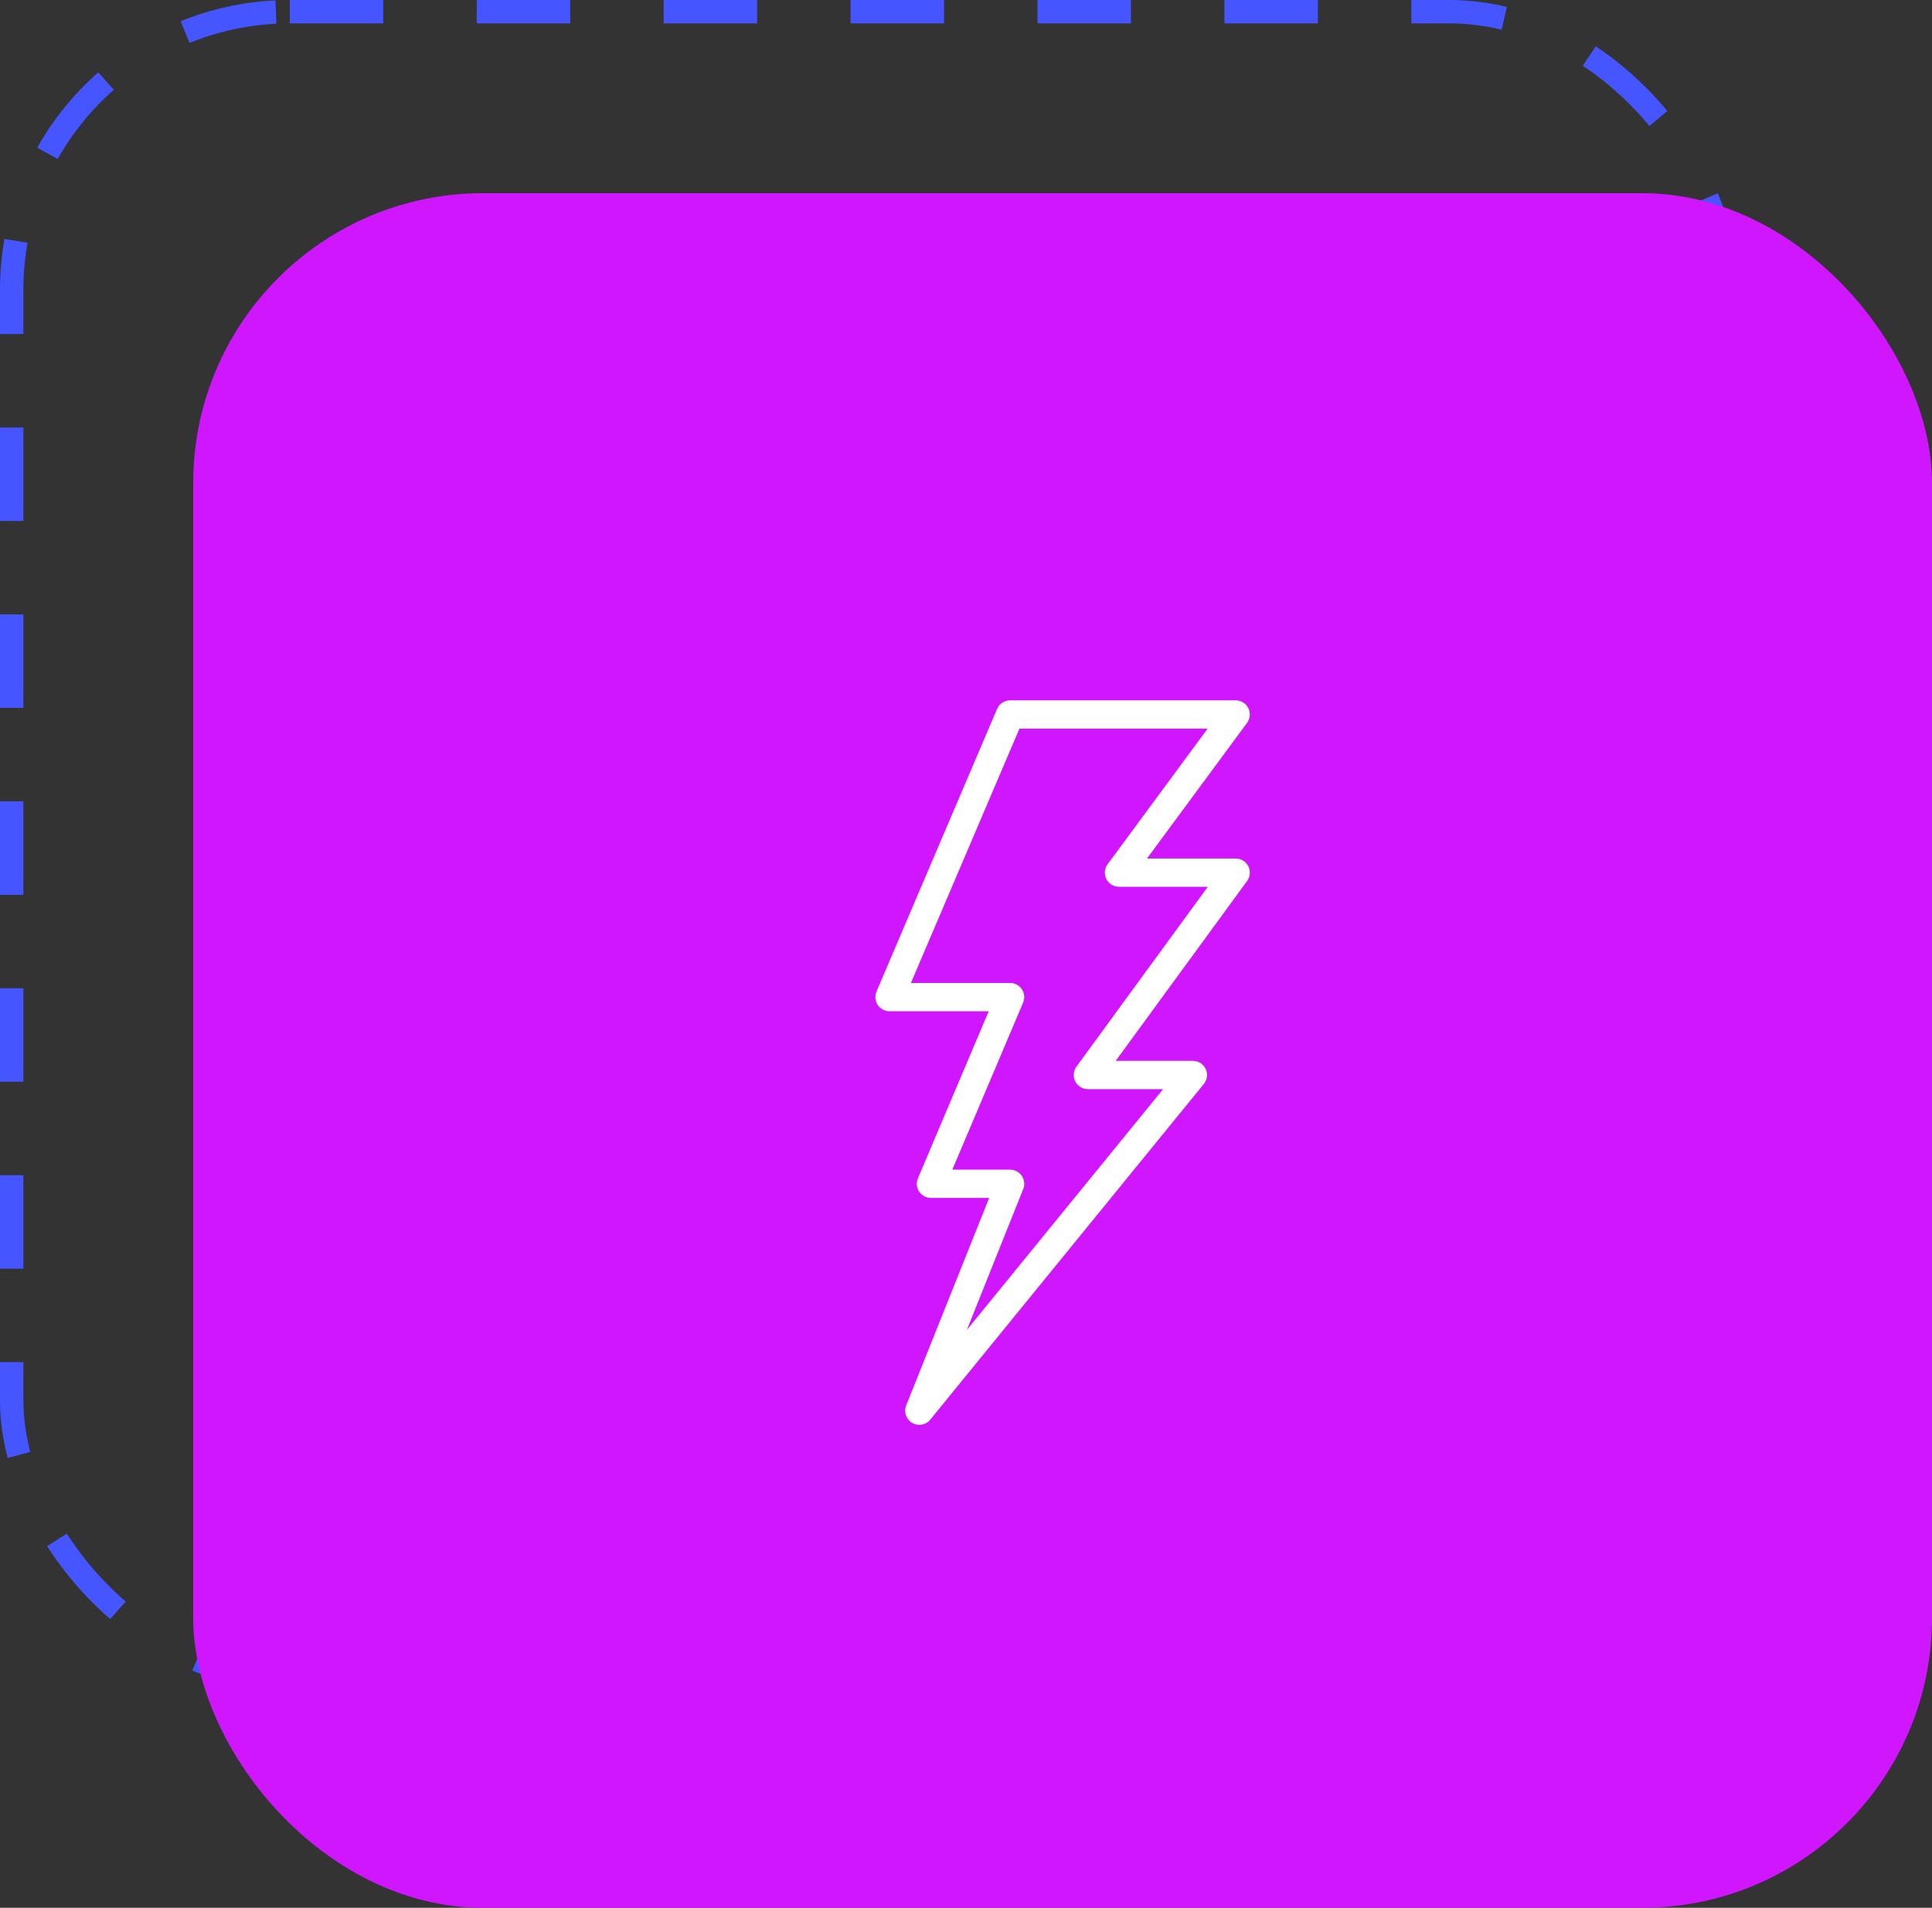 <svg width="80" height="79" viewBox="0 0 80 79" fill="none" xmlns="http://www.w3.org/2000/svg">
<rect x="0" y="0" width="80" height="79" fill="#333333" stroke="none"/>
<rect x="0.484" y="0.484" width="71.032" height="69.032" rx="11.516" stroke="#4555FF" stroke-width="0.968" stroke-dasharray="3.87 3.87"/>
<rect x="8" y="8" width="72" height="71" rx="12" fill="#D015FF"/>
<path d="M38.067 59C37.966 59 37.863 58.974 37.77 58.919C37.521 58.772 37.416 58.465 37.524 58.196L40.96 49.605H38.549C38.353 49.605 38.169 49.507 38.061 49.343C37.952 49.179 37.933 48.972 38.01 48.791L40.941 41.875H36.833C36.636 41.875 36.453 41.776 36.344 41.612C36.236 41.448 36.217 41.24 36.294 41.059L41.287 29.356C41.379 29.14 41.591 29 41.826 29H51.166C51.388 29 51.59 29.125 51.69 29.322C51.789 29.519 51.769 29.756 51.638 29.934L47.495 35.549H51.166C51.387 35.549 51.589 35.673 51.689 35.87C51.789 36.067 51.77 36.303 51.64 36.481L46.2 43.928H49.395C49.621 43.928 49.827 44.058 49.924 44.262C50.021 44.467 49.992 44.709 49.849 44.884L38.522 58.784C38.407 58.925 38.239 59 38.067 59ZM39.434 48.434H41.825C42.02 48.434 42.202 48.53 42.311 48.691C42.42 48.852 42.442 49.056 42.37 49.237L40.036 55.071L48.162 45.1H45.047C44.826 45.1 44.624 44.976 44.524 44.779C44.424 44.582 44.443 44.346 44.574 44.168L50.013 36.721H46.335C46.114 36.721 45.912 36.597 45.812 36.399C45.712 36.202 45.732 35.965 45.864 35.787L50.006 30.172H42.213L37.72 40.703H41.825C42.022 40.703 42.206 40.802 42.314 40.965C42.423 41.129 42.442 41.337 42.365 41.518L39.434 48.434Z" fill="white"/>
</svg>

